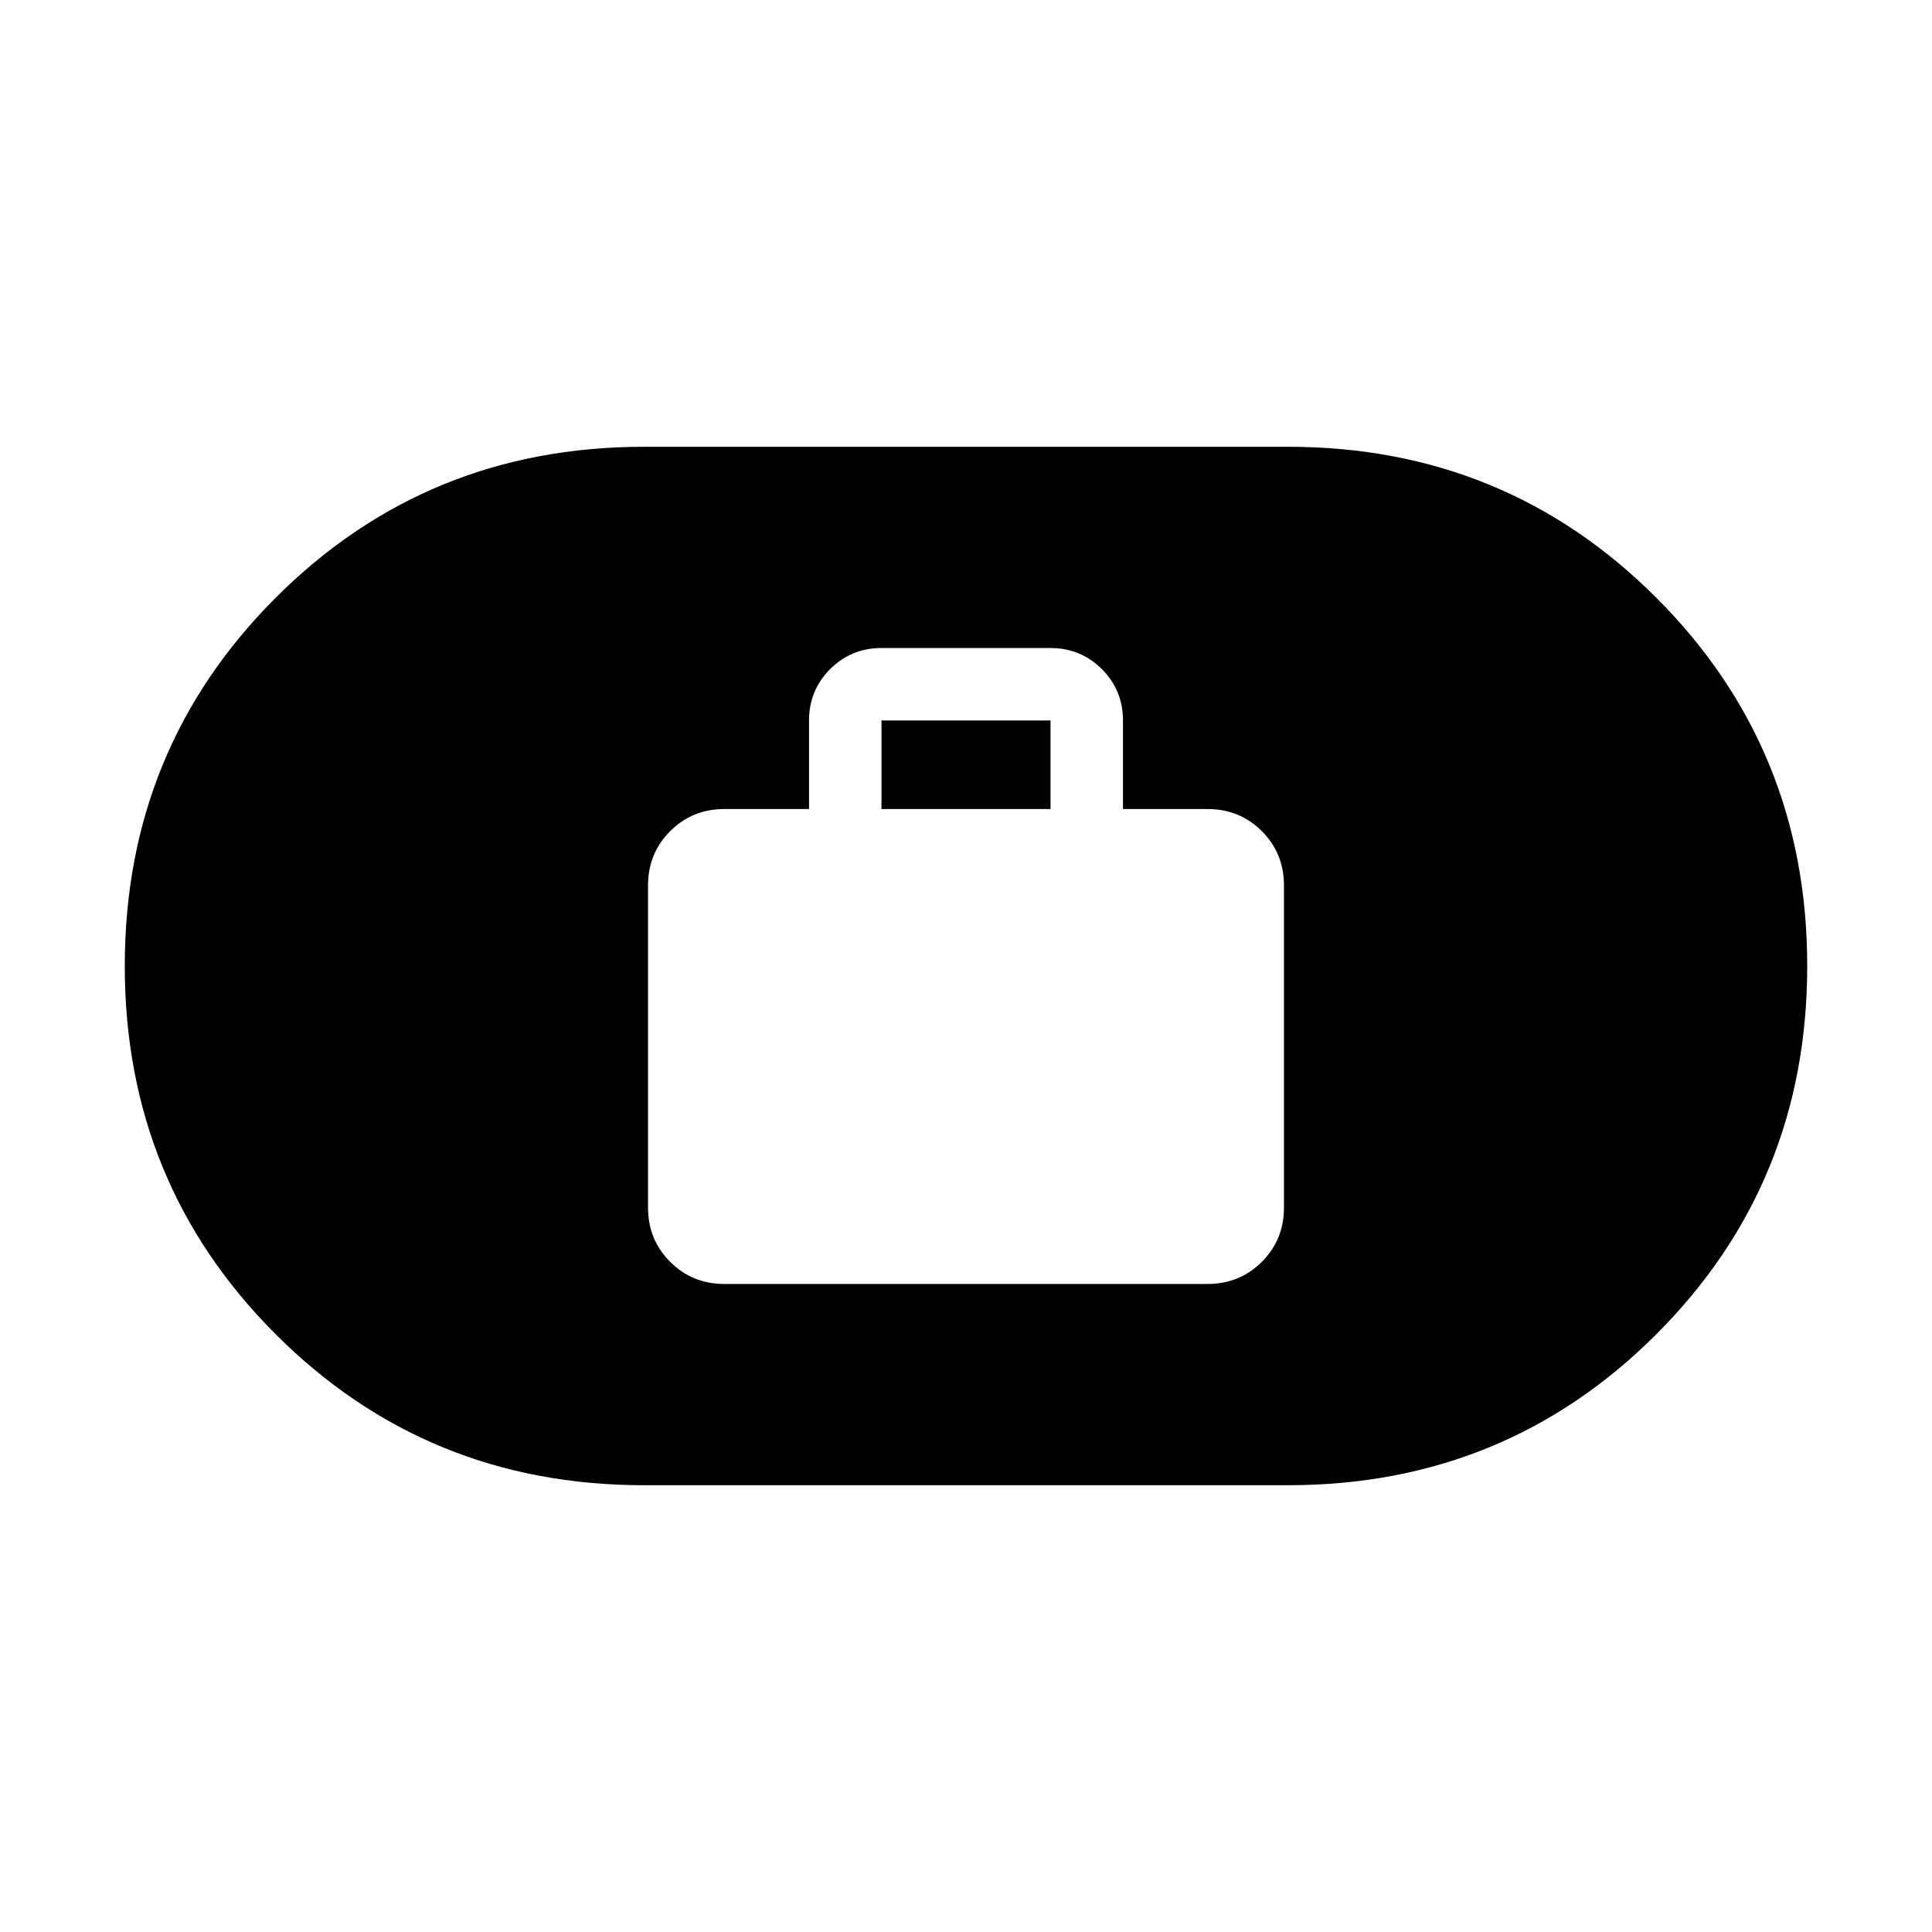 <svg xmlns="http://www.w3.org/2000/svg" height="24" width="24"><path d="M9 15.95h6q.4 0 .675-.275T15.95 15v-4q0-.4-.275-.675T15 10.05h-1.05v-1.1q0-.375-.262-.638-.263-.262-.638-.262h-2.1q-.375 0-.638.262-.262.263-.262.638v1.1H9q-.4 0-.675.275T8.05 11v4q0 .4.275.675T9 15.95Zm1.95-5.9v-1.1h2.1v1.1ZM8 18.45q-2.7 0-4.575-1.875T1.55 12q0-2.7 1.875-4.575T8 5.55h8q2.7 0 4.575 1.875T22.45 12q0 2.7-1.875 4.575T16 18.45Z"/></svg>